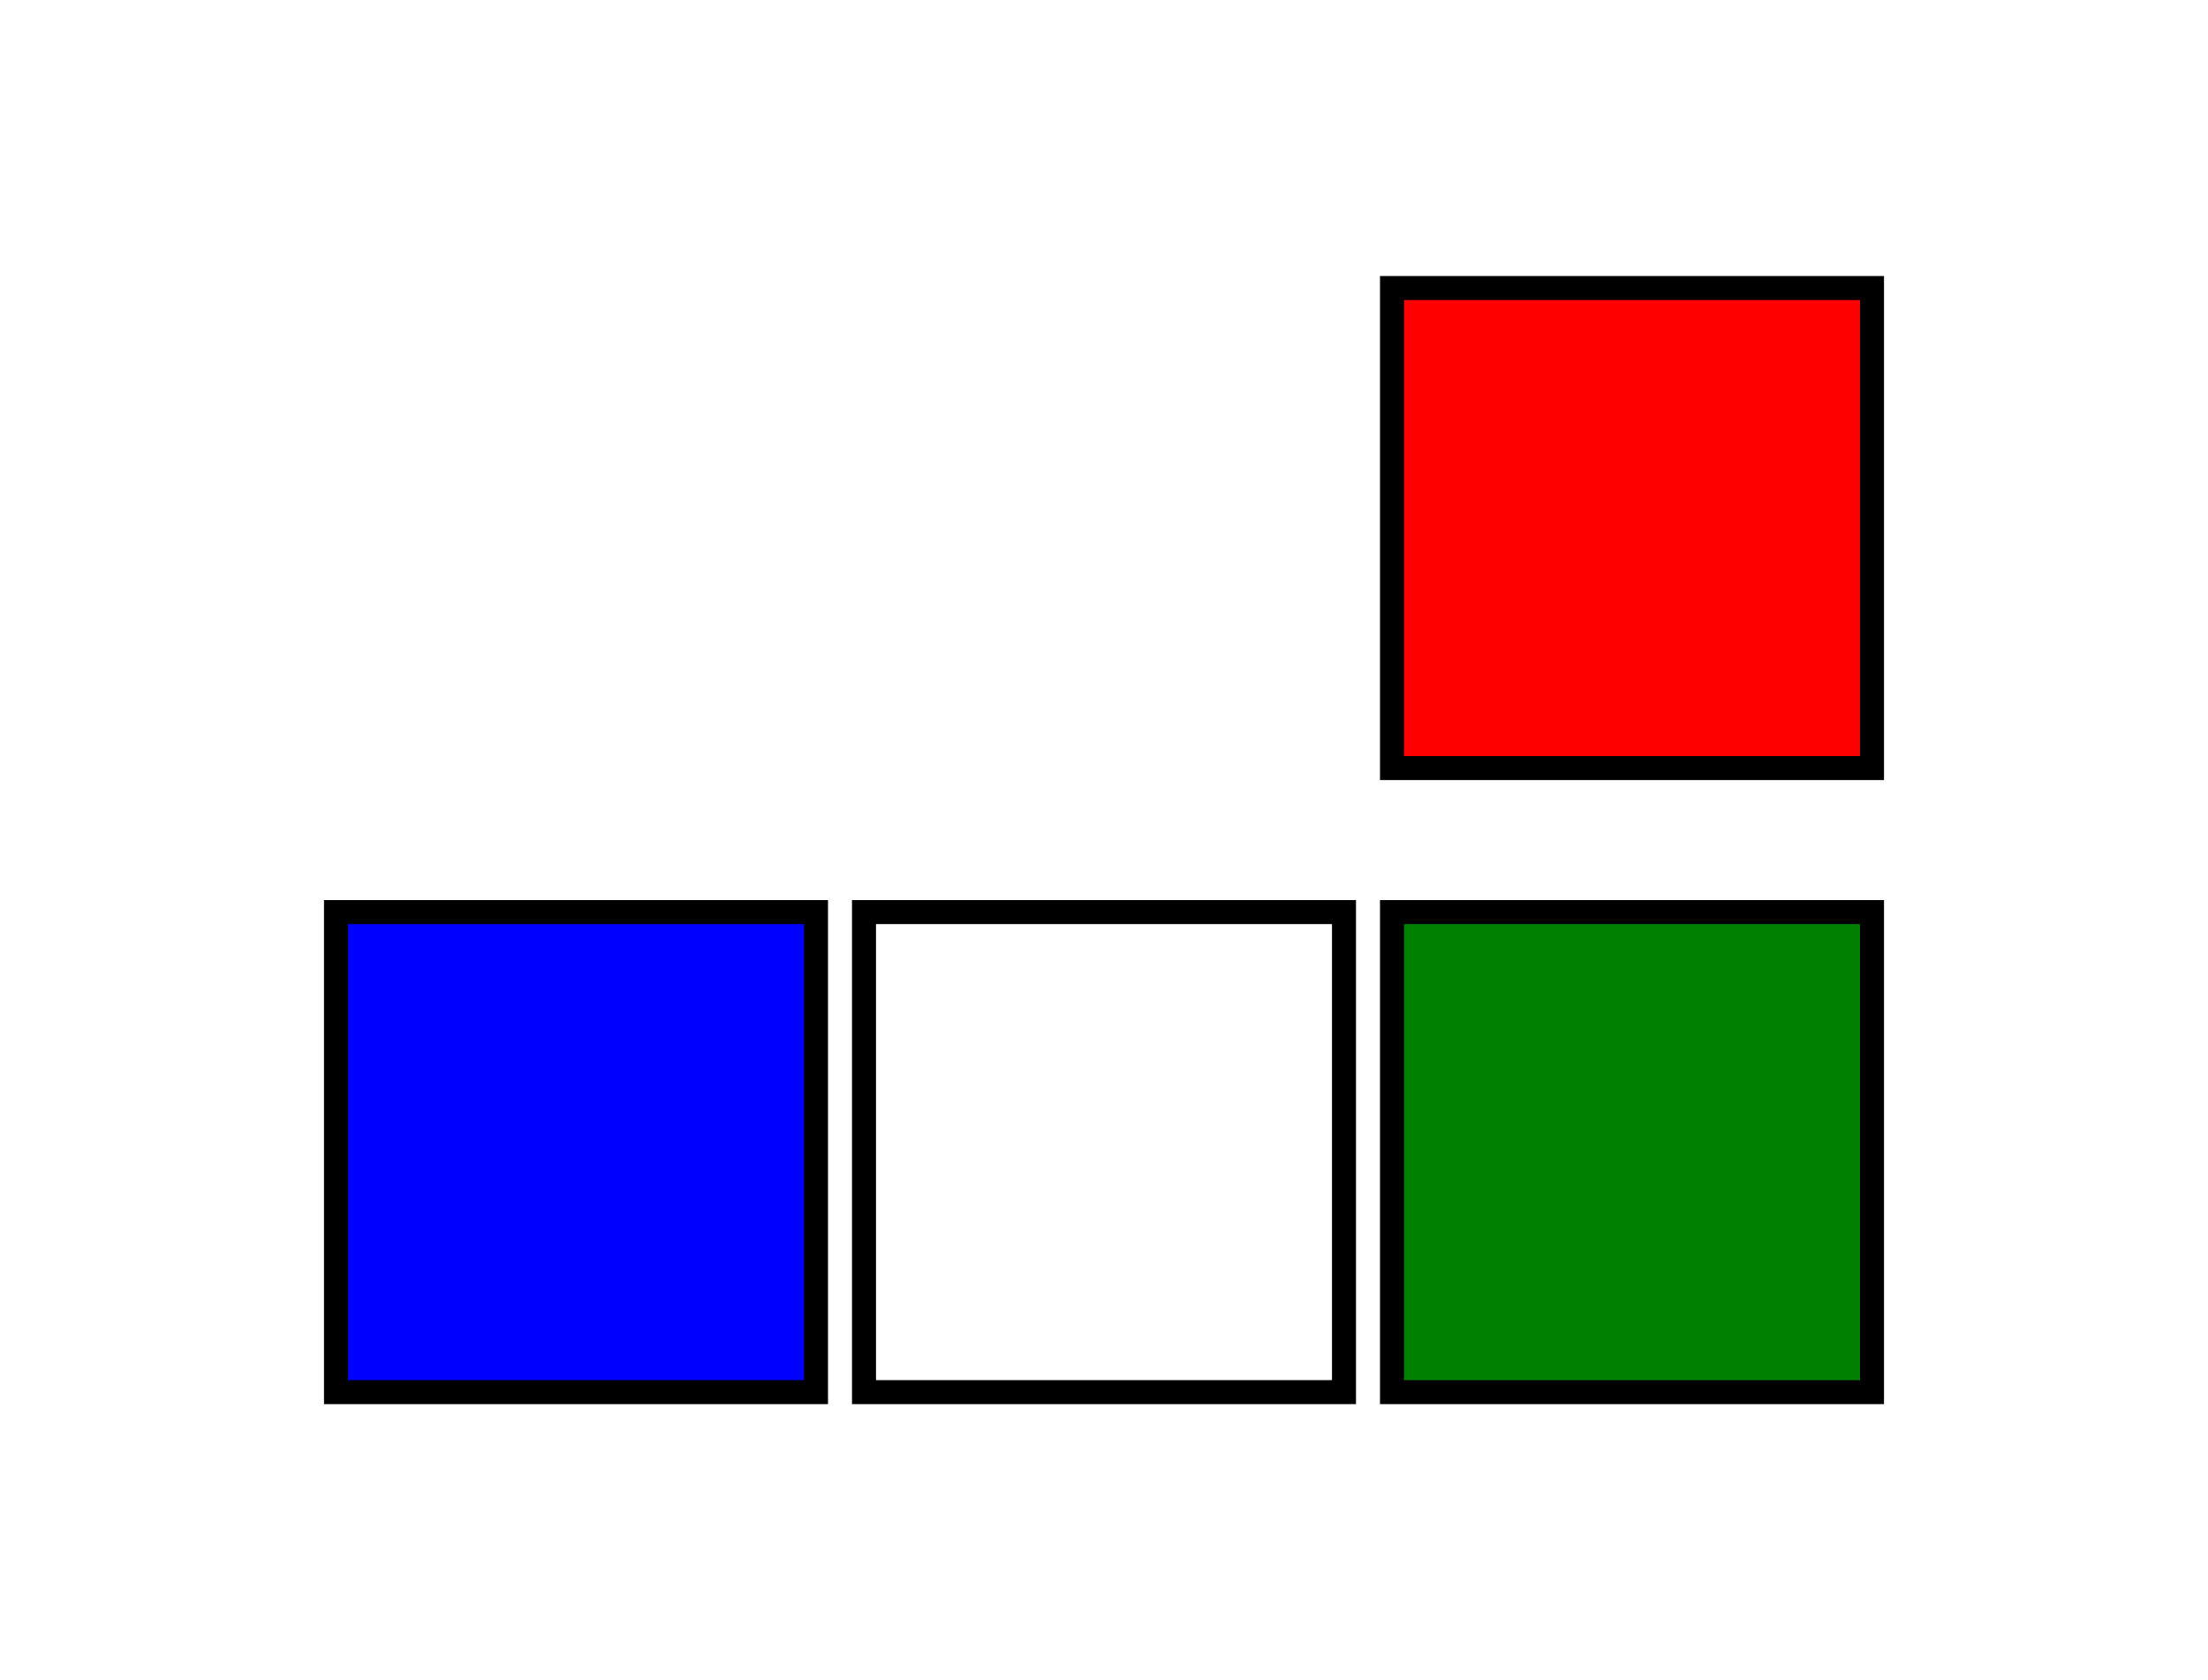 <svg version="1.1" xmlns="http://www.w3.org/2000/svg" width="46mm" height="35mm" viewBox="-8 -9 46 35">
  <style>
    rect, circle, ellipse, line, polyline, polygon { stroke-width: 0.5; stroke: black; fill: none; }
  </style>
    <rect x="10" y="10" width="10" height="10" margin="1 3" id="base"/>
    <rect x="-1" y="10" width="10" height="10" style="fill:blue"/>
    <rect x="21" y="10" width="10" height="10" style="fill:green"/>
    <rect x="21" y="-3" width="10" height="10" style="fill:red"/>
</svg>
